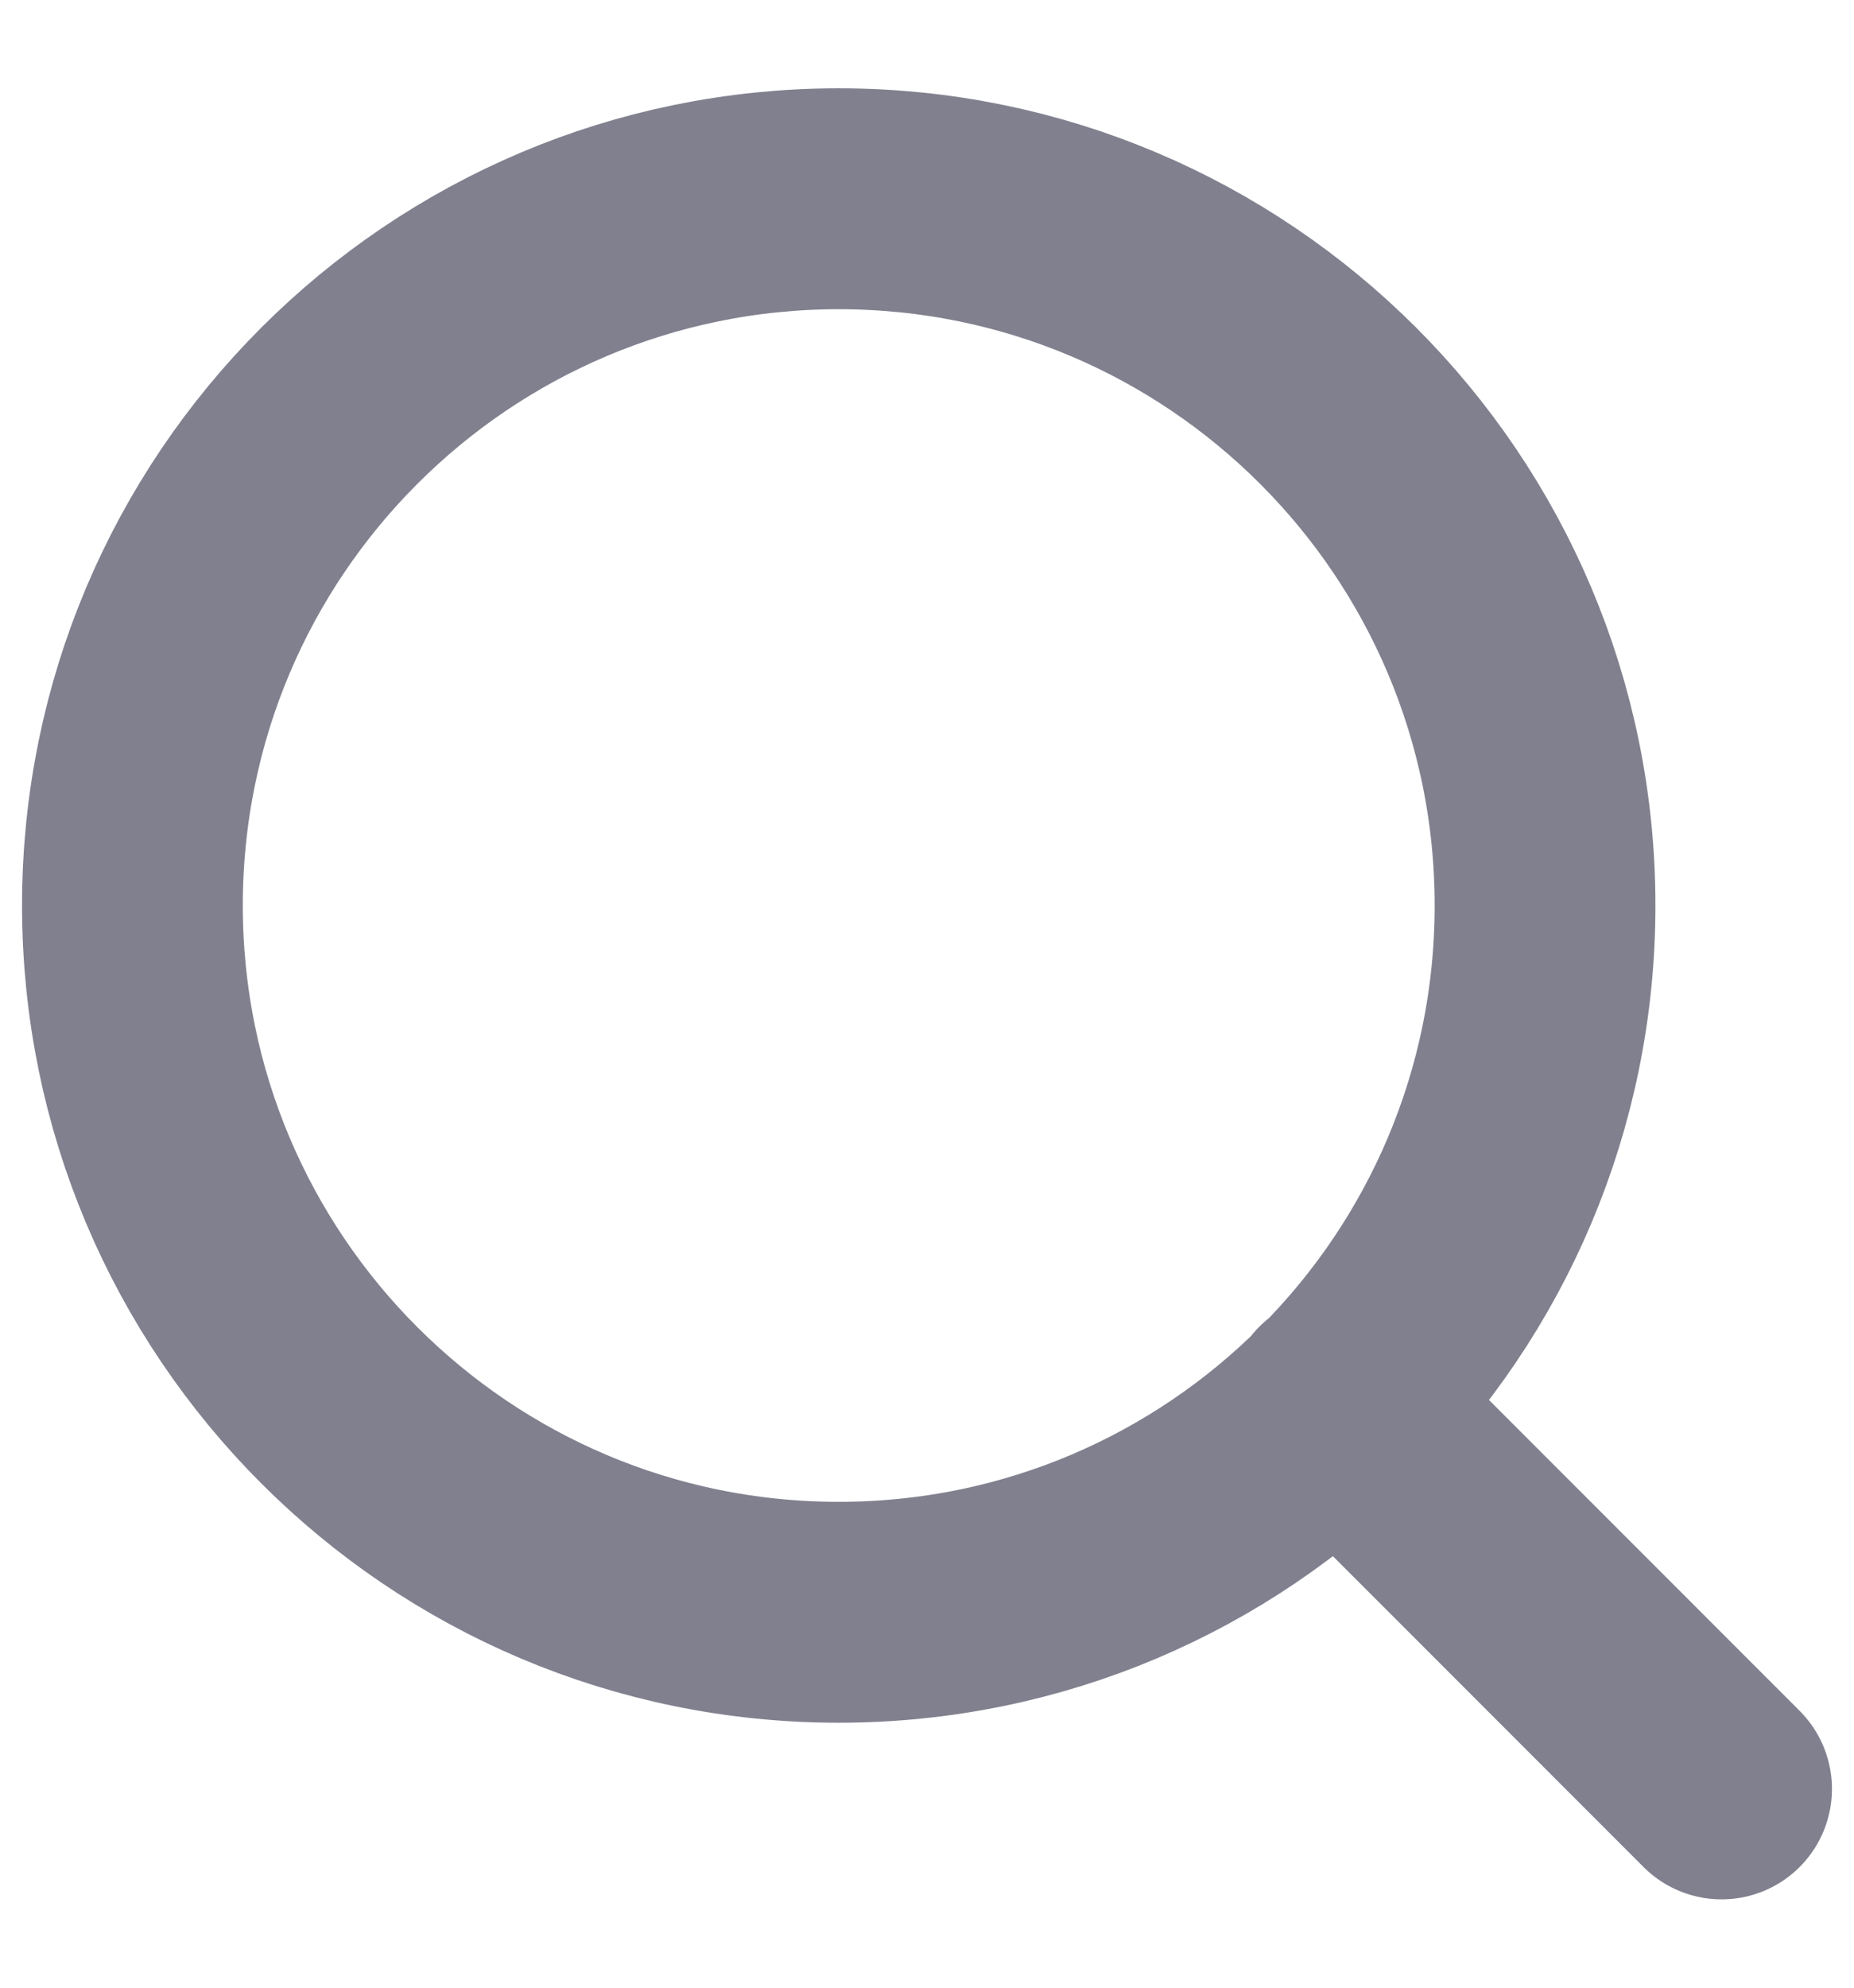 <svg width="14" height="15" viewBox="0 0 14 15" fill="none" xmlns="http://www.w3.org/2000/svg">
<path d="M13 13.5L10.1 10.6M11.667 6.833C11.667 9.779 9.279 12.167 6.333 12.167C3.388 12.167 1 9.779 1 6.833C1 3.888 3.388 1.5 6.333 1.5C9.279 1.5 11.667 3.888 11.667 6.833Z" stroke="#80808F" stroke-width="1.667" stroke-linecap="round" stroke-linejoin="round"/>
</svg>
